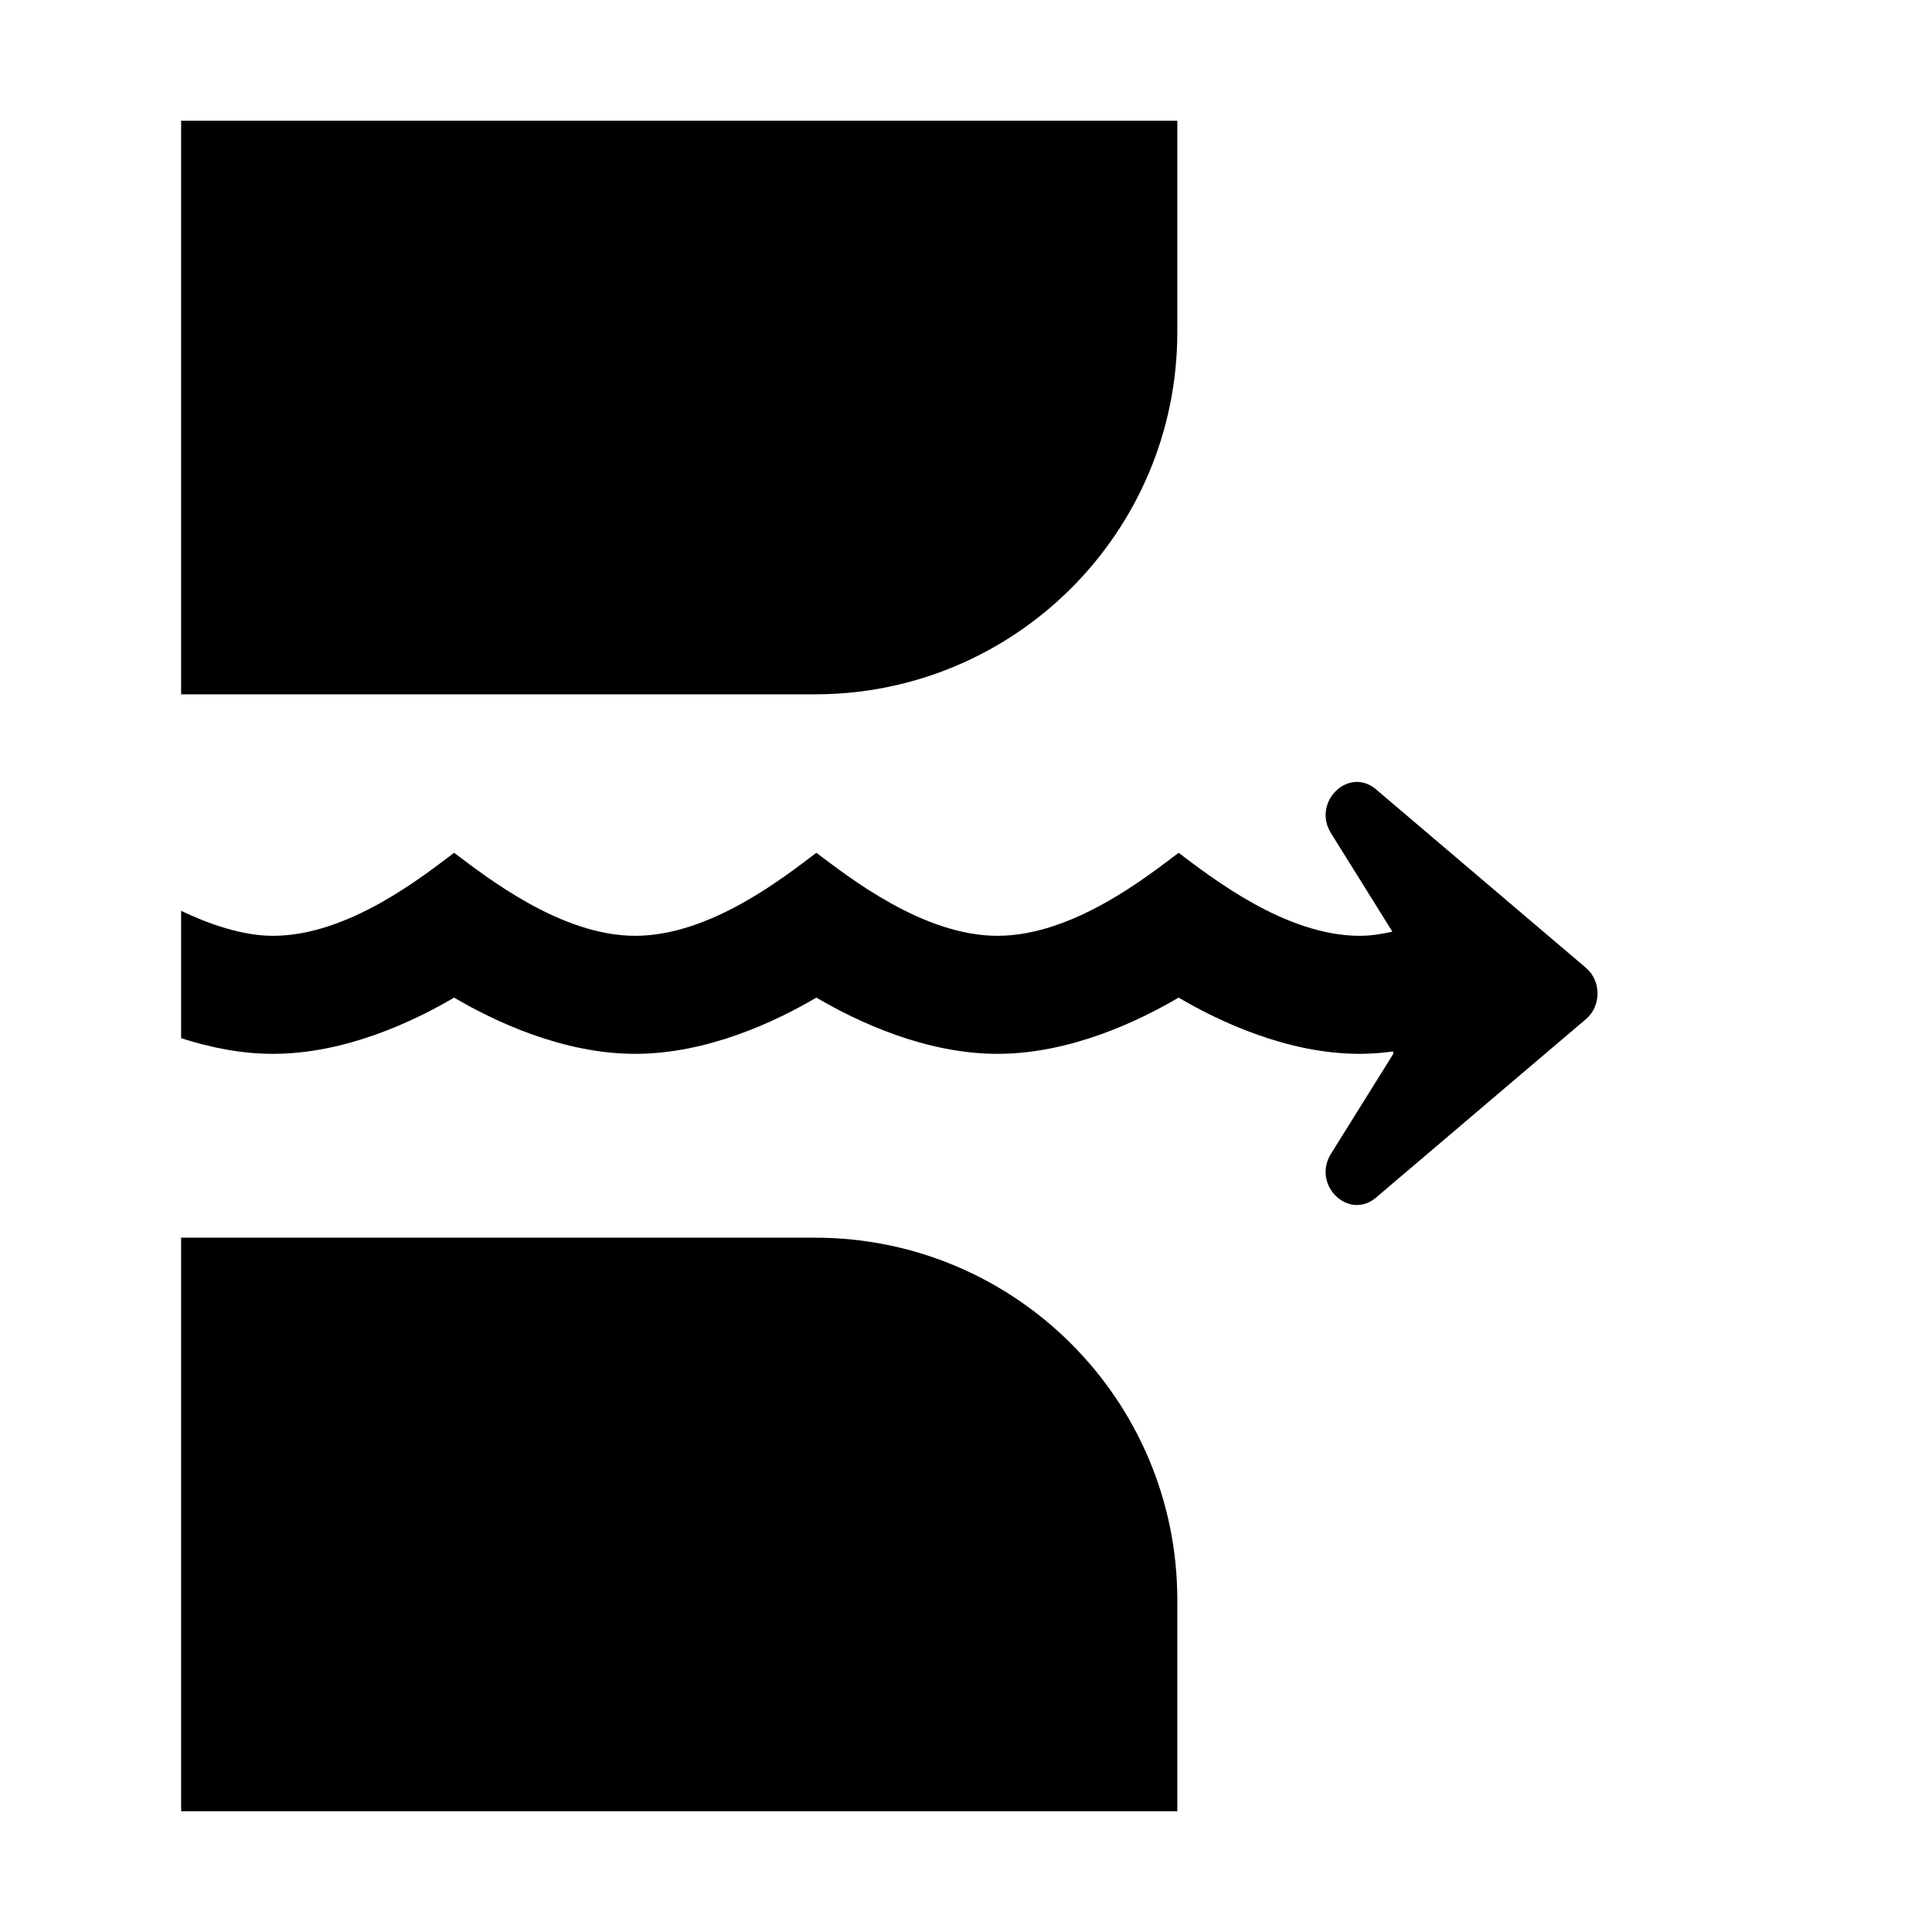 <?xml version="1.0" encoding="utf-8"?>
<!-- Generator: Adobe Illustrator 18.1.0, SVG Export Plug-In . SVG Version: 6.00 Build 0)  -->
<svg version="1.2" baseProfile="tiny" xmlns="http://www.w3.org/2000/svg" xmlns:xlink="http://www.w3.org/1999/xlink" x="0px"
	 y="0px" width="64px" height="64px" viewBox="0 0 64 64" xml:space="preserve">
<g id="Box">
	<rect fill="none" width="64" height="64"/>
</g>
<g id="Icon">
	<g>
		<path d="M52.536,32.06l-6.954-5.912c-0.907-0.77-2.131,0.422-1.492,1.451l2.035,3.264
			C45.761,30.945,45.397,31,45.043,31c-2.462,0-4.916-1.937-6-2.75c-1,0.75-3.485,2.75-6,2.75
			c-2.462,0-4.916-1.937-6-2.75c-1,0.75-3.485,2.75-6,2.75c-2.462,0-4.916-1.937-6-2.75
			c-1,0.75-3.485,2.75-6,2.75C8.025,31,6.918,30.611,6,30.173v4.218c0.943,0.305,1.979,0.519,3.043,0.519
			c2.397,0,4.663-1.076,6-1.863c1.337,0.787,3.603,1.863,6,1.863s4.663-1.076,6-1.863
			c1.337,0.787,3.603,1.863,6,1.863s4.663-1.076,6-1.863c1.337,0.787,3.603,1.863,6,1.863
			c0.374,0,0.743-0.032,1.107-0.079l0.005,0.079L44.09,38.221c-0.641,1.032,0.586,2.22,1.492,1.451l6.954-5.912
			C53.048,33.325,53.048,32.495,52.536,32.06z"/>
		<path d="M39,11V4H6v19h21C33.627,23,39,17.627,39,11z"/>
		<path d="M27,41H6v19h33v-7C39,46.373,33.627,41,27,41z"/>
	</g>
</g>
</svg>
